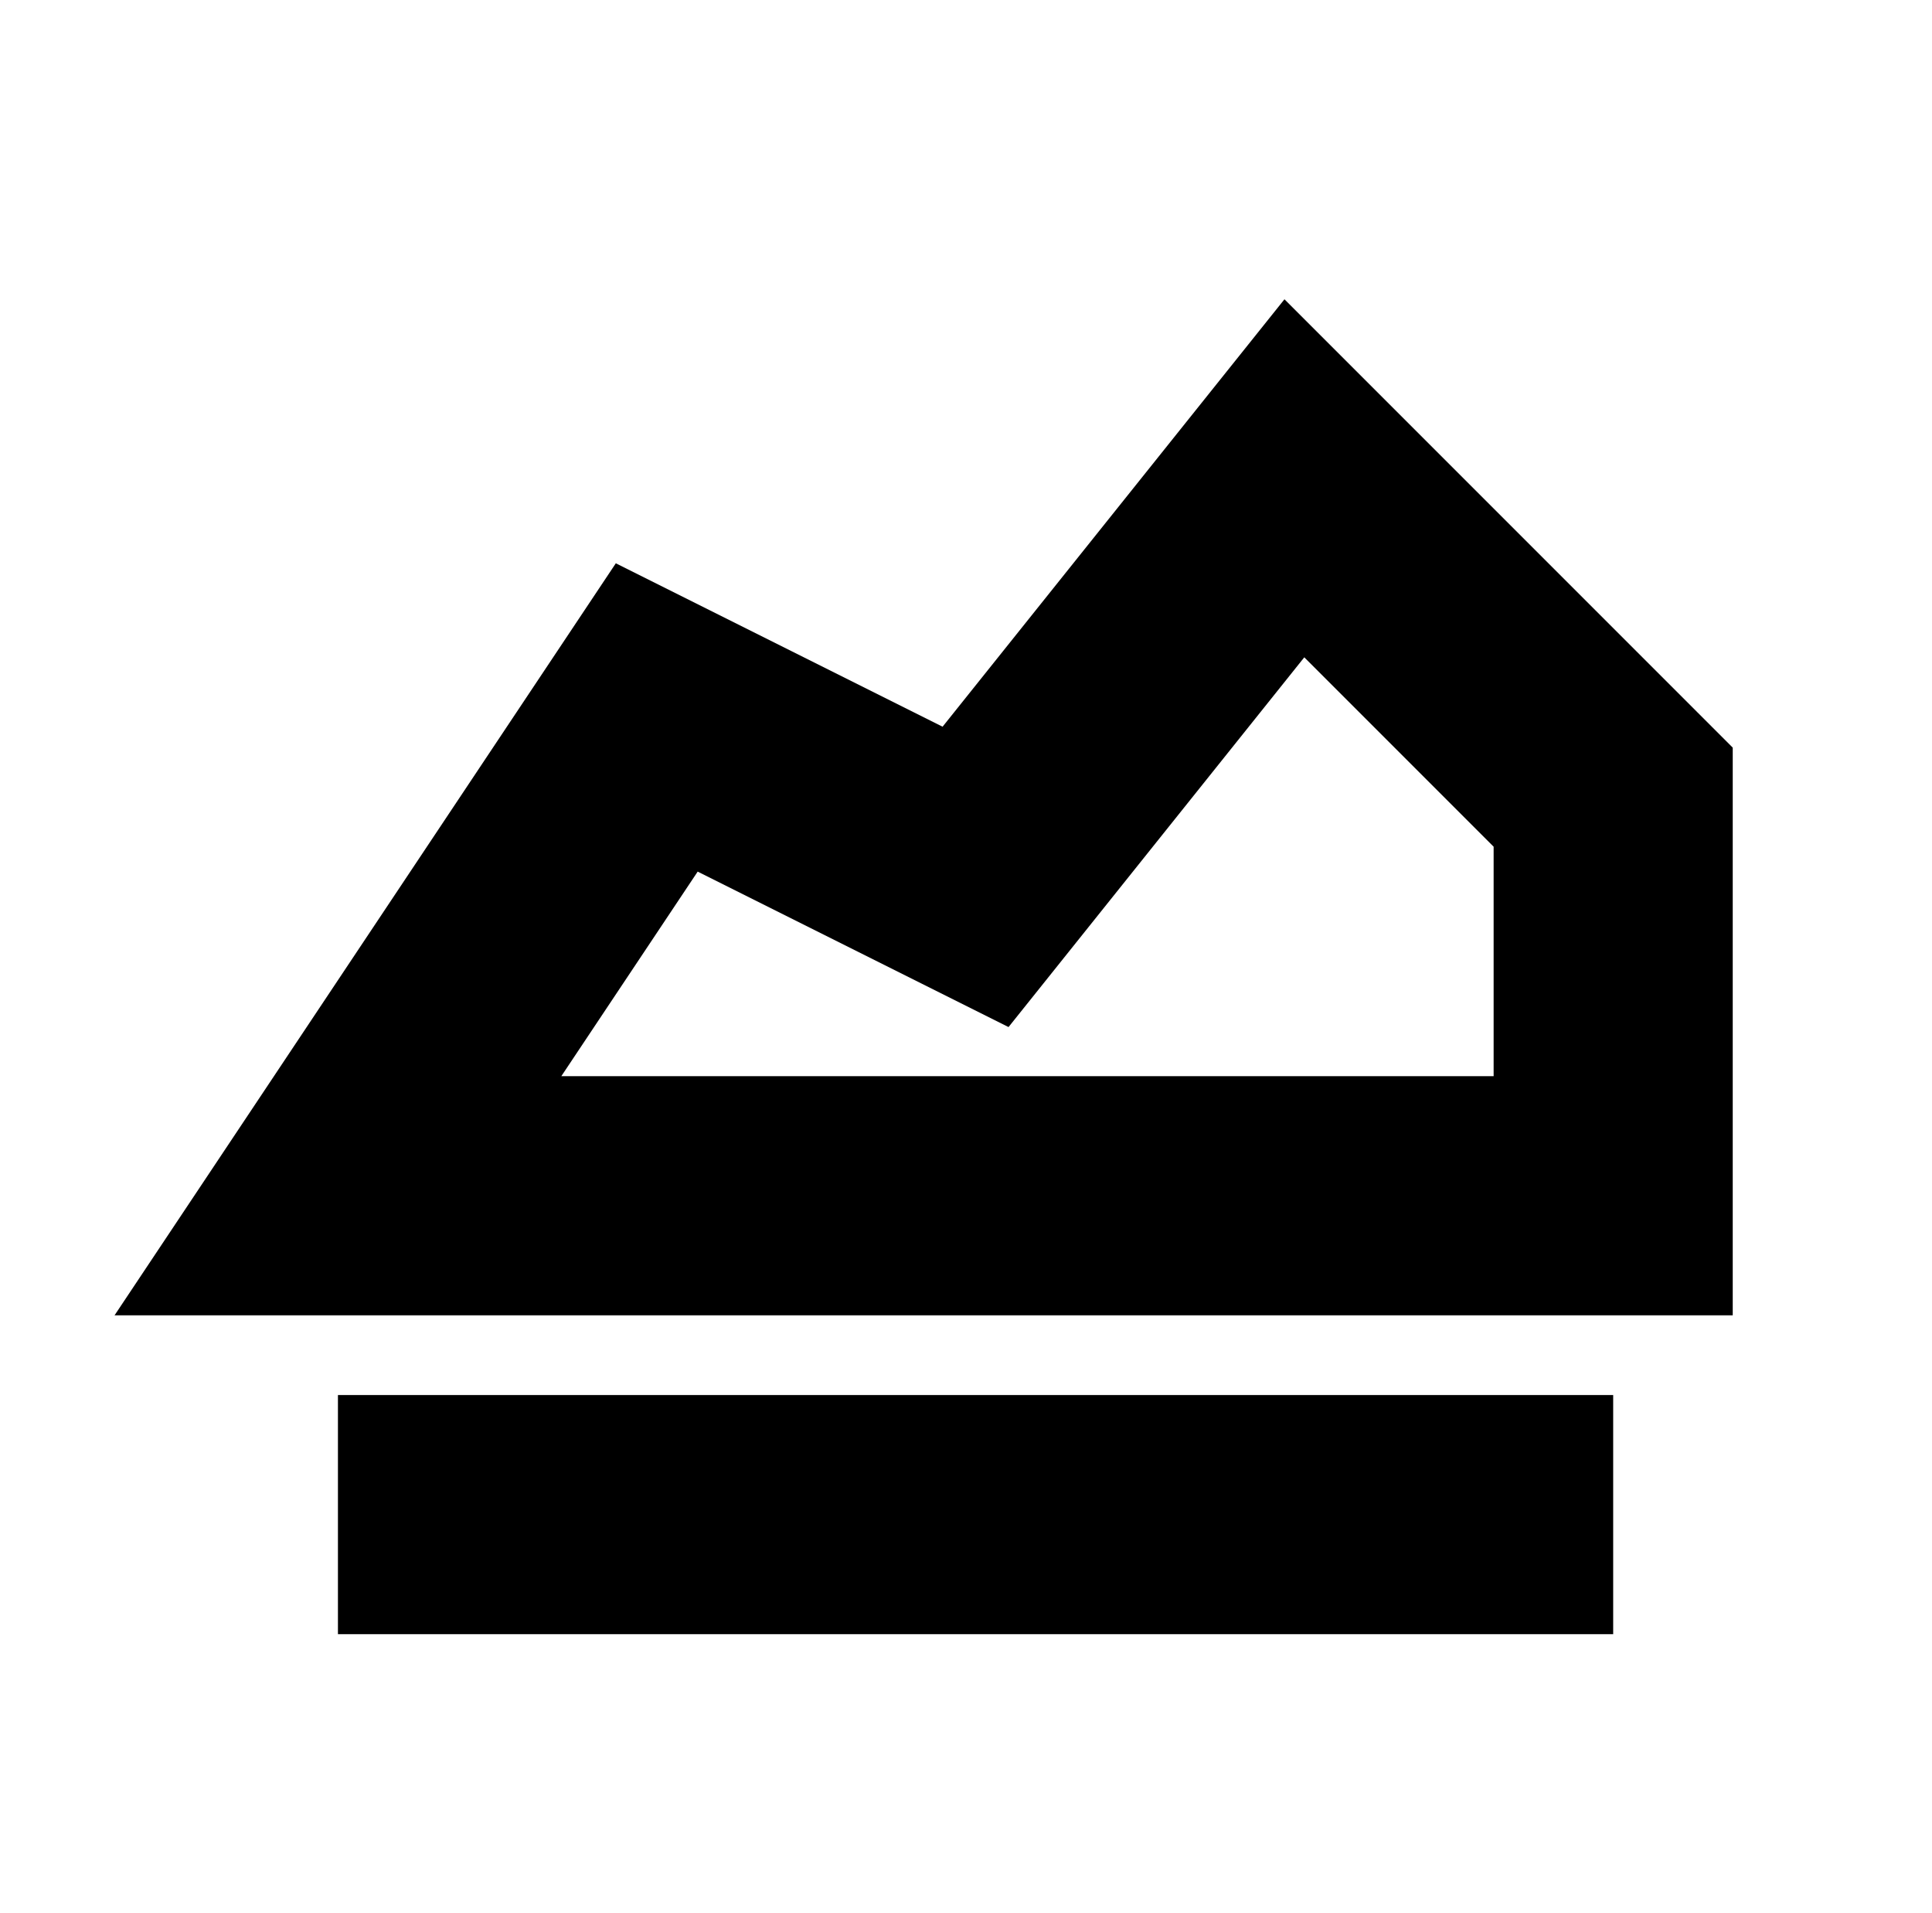 <?xml version="1.0" standalone="no"?>
<!DOCTYPE svg PUBLIC "-//W3C//DTD SVG 1.1//EN" "http://www.w3.org/Graphics/SVG/1.1/DTD/svg11.dtd" >
<svg xmlns="http://www.w3.org/2000/svg" xmlns:xlink="http://www.w3.org/1999/xlink" version="1.1" viewBox="-10 0 1010 1000">
  <g transform="matrix(1 0 0 -1 0 800)">
   <path fill="currentColor"
d="M166.667 8.331v62.5h666.664v-62.5v-62.5h-666.664v62.5zM114.664 209.669l166.666 250l30.605 45.907l49.35 -24.675l121.476 -60.737l135.104 168.88l43.623 54.527l49.376 -49.378l166.663 -166.667l18.305 -18.306v-25.888v-208.333v-62.5h-62.5
h-666.664h-116.782zM283.449 237.5h487.382v119.945l-98.981 98.983l-123.047 -153.807l-31.564 -39.453l-45.191 22.595l-117.317 58.659z" />
  </g>

</svg>
